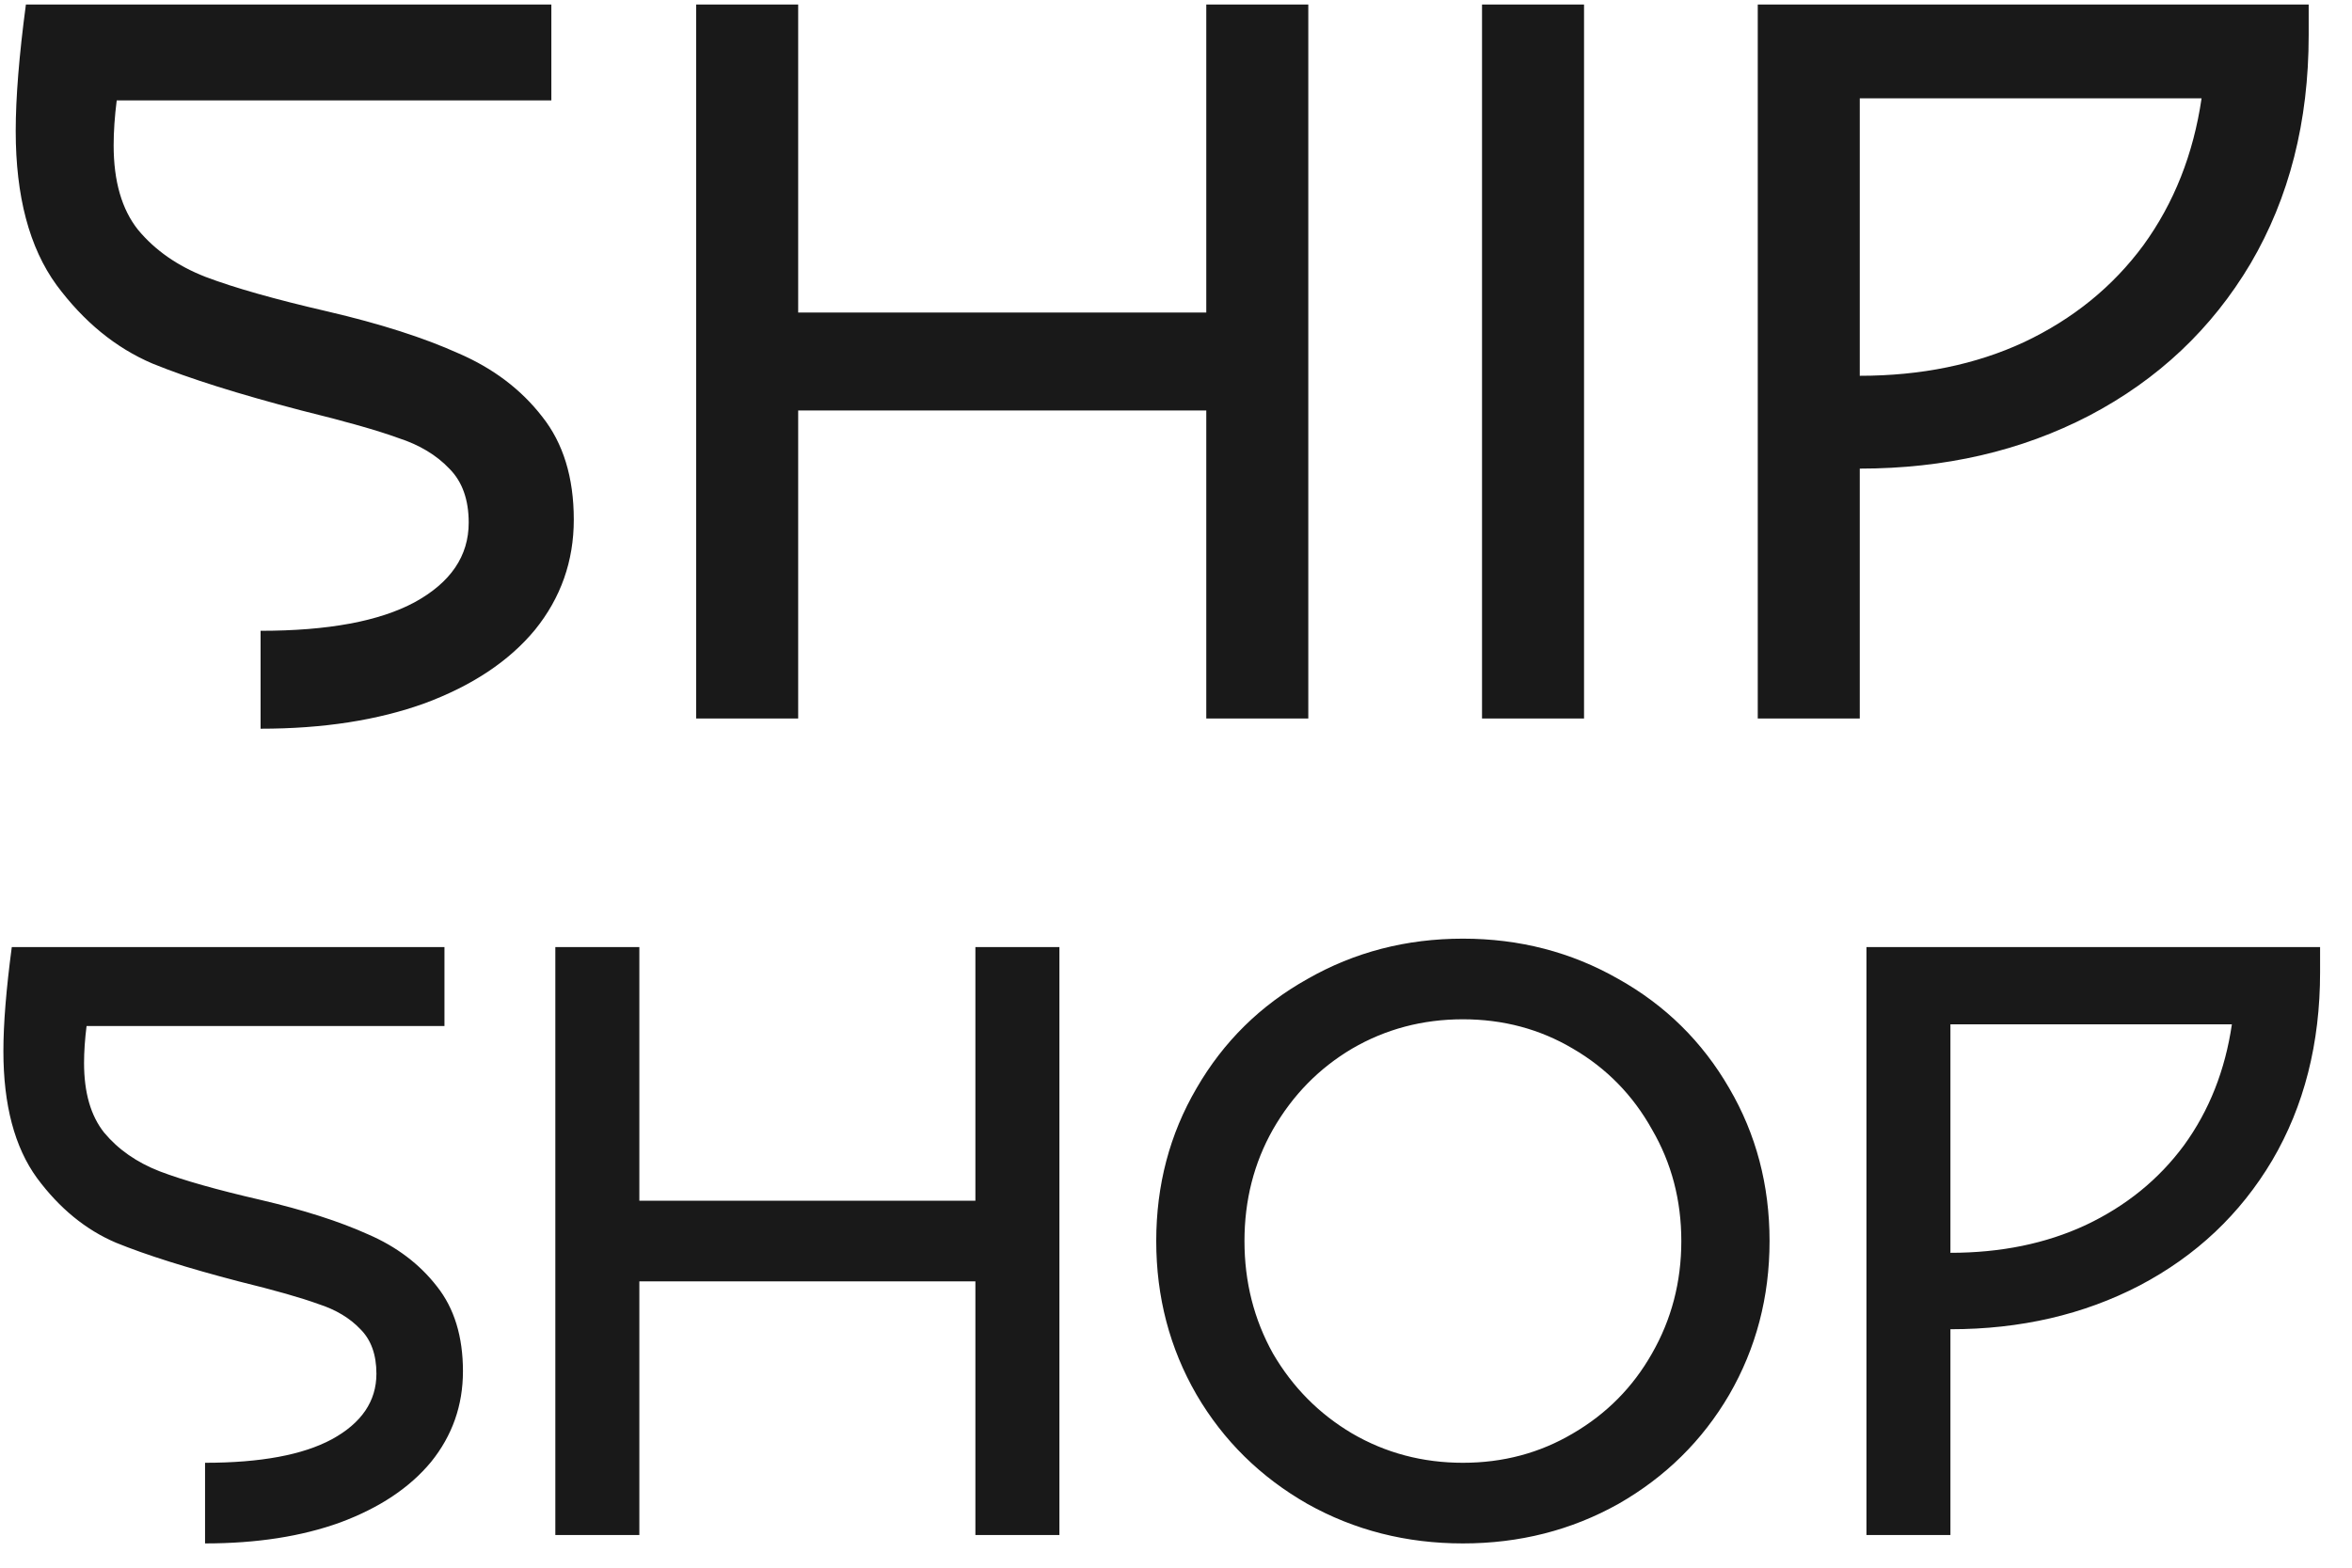 <svg width="72" height="48" viewBox="0 0 72 48" fill="none" xmlns="http://www.w3.org/2000/svg">
<path d="M10.038 9.539C11.641 9.913 12.974 10.34 14.036 10.819C15.097 11.277 15.951 11.923 16.596 12.755C17.242 13.568 17.565 14.619 17.565 15.91C17.565 17.18 17.169 18.304 16.378 19.283C15.587 20.241 14.462 20.99 13.005 21.532C11.568 22.052 9.892 22.312 7.977 22.312V19.314C10.038 19.314 11.61 19.023 12.693 18.44C13.796 17.836 14.348 17.024 14.348 16.003C14.348 15.296 14.15 14.744 13.754 14.348C13.359 13.932 12.838 13.62 12.193 13.411C11.568 13.182 10.579 12.901 9.226 12.568C7.31 12.068 5.79 11.589 4.666 11.131C3.542 10.652 2.563 9.851 1.73 8.727C0.897 7.581 0.481 6.009 0.481 4.011C0.481 2.99 0.585 1.699 0.793 0.138H16.878V3.074H3.573C3.51 3.573 3.479 4.031 3.479 4.448C3.479 5.551 3.729 6.415 4.229 7.04C4.749 7.665 5.436 8.144 6.29 8.477C7.165 8.81 8.414 9.164 10.038 9.539ZM40.05 0.138V22H36.927V12.568H24.434V22H21.311V0.138H24.434V9.57H36.927V0.138H40.05ZM48.491 0.138V22H45.368V0.138H48.491ZM70.674 0.138V1.075C70.674 3.719 70.081 6.051 68.894 8.071C67.707 10.069 66.062 11.621 63.959 12.724C61.877 13.807 59.535 14.348 56.932 14.348V22H53.809V0.138H70.674ZM56.932 11.506C58.806 11.506 60.482 11.163 61.96 10.476C63.459 9.768 64.677 8.779 65.614 7.509C66.551 6.218 67.145 4.719 67.395 3.011H56.932V11.506ZM7.974 36.738C9.294 37.047 10.392 37.398 11.266 37.793C12.14 38.17 12.843 38.702 13.375 39.387C13.906 40.056 14.172 40.922 14.172 41.985C14.172 43.031 13.846 43.957 13.195 44.763C12.543 45.551 11.617 46.168 10.417 46.614C9.234 47.043 7.854 47.257 6.277 47.257V44.788C7.974 44.788 9.269 44.548 10.16 44.068C11.069 43.571 11.523 42.902 11.523 42.062C11.523 41.479 11.36 41.025 11.034 40.699C10.709 40.356 10.28 40.099 9.749 39.928C9.234 39.739 8.42 39.507 7.305 39.233C5.728 38.822 4.476 38.427 3.551 38.05C2.625 37.656 1.819 36.996 1.133 36.07C0.447 35.127 0.104 33.832 0.104 32.186C0.104 31.346 0.19 30.283 0.361 28.997H13.606V31.415H2.65C2.599 31.826 2.573 32.203 2.573 32.546C2.573 33.455 2.779 34.167 3.19 34.681C3.619 35.195 4.185 35.59 4.888 35.864C5.608 36.138 6.637 36.43 7.974 36.738ZM32.431 28.997V47H29.859V39.233H19.572V47H17V28.997H19.572V36.764H29.859V28.997H32.431ZM44.783 47.257C43.051 47.257 41.465 46.854 40.025 46.048C38.585 45.225 37.453 44.111 36.63 42.705C35.807 41.282 35.395 39.713 35.395 37.999C35.395 36.284 35.807 34.724 36.63 33.318C37.453 31.895 38.585 30.78 40.025 29.974C41.465 29.151 43.051 28.74 44.783 28.74C46.514 28.74 48.1 29.151 49.541 29.974C50.981 30.78 52.112 31.895 52.935 33.318C53.758 34.724 54.17 36.284 54.17 37.999C54.17 39.713 53.758 41.282 52.935 42.705C52.112 44.111 50.981 45.225 49.541 46.048C48.1 46.854 46.514 47.257 44.783 47.257ZM44.783 44.788C46.017 44.788 47.14 44.488 48.152 43.888C49.181 43.288 49.986 42.474 50.569 41.445C51.169 40.399 51.469 39.25 51.469 37.999C51.469 36.747 51.169 35.607 50.569 34.578C49.986 33.532 49.181 32.709 48.152 32.109C47.14 31.509 46.017 31.209 44.783 31.209C43.548 31.209 42.417 31.509 41.388 32.109C40.376 32.709 39.571 33.532 38.97 34.578C38.387 35.607 38.096 36.747 38.096 37.999C38.096 39.25 38.387 40.399 38.97 41.445C39.571 42.474 40.376 43.288 41.388 43.888C42.417 44.488 43.548 44.788 44.783 44.788ZM71.023 28.997V29.769C71.023 31.946 70.535 33.867 69.557 35.53C68.58 37.176 67.226 38.453 65.494 39.362C63.779 40.253 61.85 40.699 59.707 40.699V47H57.136V28.997H71.023ZM59.707 38.359C61.25 38.359 62.631 38.076 63.848 37.51C65.082 36.927 66.085 36.113 66.857 35.067C67.629 34.004 68.117 32.769 68.323 31.363H59.707V38.359Z" fill="#191919"/>
</svg>
